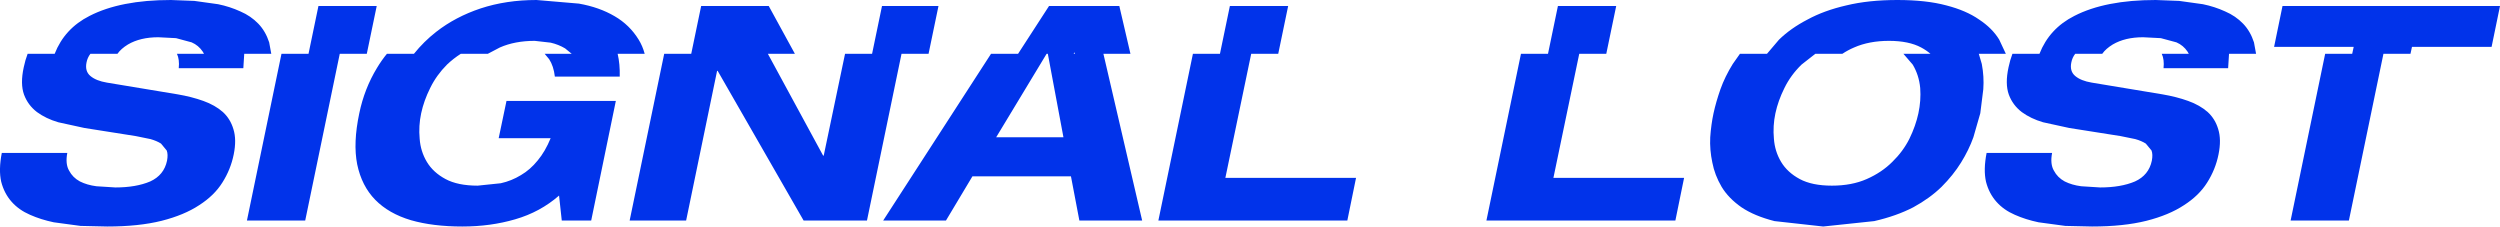 <?xml version="1.0" encoding="UTF-8" standalone="no"?>
<svg xmlns:xlink="http://www.w3.org/1999/xlink" height="37.7px" width="416.1px" xmlns="http://www.w3.org/2000/svg">
  <g transform="matrix(1.0, 0.0, 0.0, 1.0, 0.0, 0.0)">
    <path d="M414.7 7.8 L401.45 7.8 401.2 8.95 396.7 8.95 390.95 36.7 381.25 36.7 387.0 8.95 391.5 8.95 391.75 7.8 378.5 7.8 379.9 1.0 416.1 1.0 414.7 7.8 M371.0 8.95 L370.85 11.35 360.1 11.35 Q360.25 9.9 359.8 8.95 L364.3 8.95 364.1 8.6 Q363.4 7.55 362.25 7.05 L359.65 6.35 356.7 6.2 Q353.7 6.2 351.65 7.4 350.5 8.1 349.9 8.95 L345.4 8.95 Q344.9 9.6 344.75 10.4 344.45 11.85 345.4 12.65 346.35 13.45 348.15 13.75 L359.9 15.7 Q362.25 16.1 364.2 16.8 366.15 17.5 367.45 18.65 368.7 19.8 369.2 21.5 369.75 23.25 369.25 25.7 368.75 28.2 367.35 30.4 366.0 32.55 363.5 34.15 361.0 35.8 357.25 36.75 353.45 37.7 348.2 37.7 L343.75 37.6 339.3 37.0 Q337.15 36.55 335.35 35.75 333.5 34.95 332.3 33.6 331.05 32.2 330.55 30.25 330.1 28.25 330.65 25.45 L341.55 25.45 Q341.2 27.3 341.85 28.4 342.45 29.55 343.65 30.2 344.85 30.8 346.4 31.0 L349.55 31.2 Q353.0 31.2 355.35 30.2 357.65 29.15 358.15 26.75 358.35 25.7 358.1 25.05 L357.15 23.9 Q356.45 23.45 355.4 23.15 L352.95 22.65 344.4 21.3 340.05 20.35 Q338.0 19.75 336.5 18.65 335.0 17.5 334.35 15.75 333.7 13.95 334.3 11.2 334.55 10.0 334.95 8.95 L339.45 8.95 Q341.1 4.75 345.25 2.65 350.4 0.0 358.8 0.0 L362.7 0.15 366.65 0.7 Q368.6 1.1 370.35 1.9 372.1 2.65 373.35 3.95 374.55 5.2 375.15 7.05 L375.5 8.95 371.0 8.95 M329.35 8.95 L329.85 10.65 Q330.25 12.75 330.1 14.85 L329.6 18.85 328.45 22.85 Q327.7 24.95 326.4 27.05 325.1 29.15 323.15 31.1 321.2 33.0 318.45 34.5 315.65 35.95 311.95 36.8 L303.45 37.7 295.35 36.8 Q292.0 35.95 289.85 34.5 287.7 33.0 286.55 31.1 285.4 29.15 285.0 27.05 284.55 24.95 284.65 22.85 284.8 20.7 285.2 18.85 285.6 17.0 286.35 14.85 287.1 12.75 288.4 10.65 L289.6 8.95 294.1 8.95 296.1 6.6 Q298.05 4.7 300.85 3.25 303.6 1.75 307.3 0.9 311.0 0.0 315.8 0.0 320.6 0.0 323.95 0.9 327.25 1.75 329.4 3.25 331.6 4.7 332.75 6.6 L333.85 8.95 329.35 8.95 M316.8 8.95 L321.3 8.95 Q320.6 8.35 319.75 7.9 317.7 6.8 314.4 6.8 311.1 6.8 308.6 7.9 307.55 8.35 306.65 8.95 L302.15 8.95 299.85 10.75 Q298.05 12.5 297.0 14.65 295.95 16.75 295.5 18.85 295.05 20.95 295.25 23.1 295.4 25.2 296.45 26.95 297.5 28.7 299.55 29.8 301.6 30.9 304.9 30.9 308.2 30.9 310.7 29.8 313.2 28.7 314.95 26.95 316.75 25.2 317.8 23.1 318.85 20.95 319.3 18.85 319.75 16.75 319.6 14.65 319.4 12.5 318.35 10.75 L316.8 8.95 M267.35 8.95 L262.85 8.95 258.55 29.6 280.3 29.6 278.85 36.7 247.4 36.7 253.15 8.95 257.65 8.95 259.3 1.0 269.0 1.0 267.35 8.95 M208.25 8.95 L203.95 29.6 225.7 29.6 224.25 36.7 192.8 36.7 198.55 8.95 203.05 8.95 204.7 1.0 214.4 1.0 212.75 8.95 208.25 8.95 M188.15 8.95 L183.65 8.95 190.1 36.7 179.65 36.7 178.25 29.35 161.85 29.35 157.45 36.7 147.0 36.7 164.95 8.95 169.45 8.95 174.6 1.0 186.3 1.0 188.15 8.95 M178.9 8.95 L178.85 8.7 178.7 8.95 178.9 8.95 M174.2 8.95 L165.8 22.85 177.0 22.85 174.4 8.95 174.2 8.95 M154.55 8.95 L150.05 8.95 144.3 36.7 133.75 36.7 119.45 11.8 119.35 11.8 114.2 36.7 104.8 36.7 110.55 8.95 115.05 8.95 116.7 1.0 127.95 1.0 132.3 8.95 127.8 8.95 137.0 25.9 137.1 25.9 140.65 8.95 145.15 8.95 146.8 1.0 156.2 1.0 154.55 8.95 M102.8 8.95 Q103.2 10.65 103.15 12.75 L92.35 12.75 Q92.15 11.0 91.4 9.85 L90.65 8.95 95.15 8.95 94.05 8.05 Q92.95 7.4 91.65 7.1 L89.0 6.8 Q85.7 6.8 83.2 7.9 L81.2 8.95 76.7 8.95 Q75.45 9.75 74.4 10.75 72.65 12.5 71.6 14.65 70.55 16.75 70.1 18.85 69.65 20.95 69.85 23.1 70.0 25.2 71.05 26.95 72.1 28.7 74.15 29.8 76.2 30.9 79.5 30.9 L83.35 30.5 Q85.15 30.1 86.7 29.15 88.25 28.25 89.5 26.7 90.75 25.2 91.65 23.0 L83.0 23.0 84.3 16.8 102.5 16.8 98.4 36.7 93.5 36.7 93.05 32.55 Q89.9 35.3 85.75 36.5 81.65 37.7 76.95 37.7 72.05 37.7 68.4 36.65 64.7 35.55 62.45 33.25 60.2 30.95 59.45 27.35 58.75 23.8 59.8 18.85 60.65 14.75 62.75 11.3 63.5 10.05 64.4 8.95 L68.9 8.95 Q70.55 6.9 72.6 5.3 75.8 2.8 80.0 1.4 84.25 0.0 89.3 0.0 L96.35 0.6 Q99.75 1.2 102.3 2.7 104.8 4.15 106.3 6.6 106.95 7.65 107.3 8.95 L102.8 8.95 M61.05 8.95 L56.55 8.95 50.8 36.7 41.1 36.7 46.85 8.95 51.35 8.95 53.0 1.0 62.7 1.0 61.05 8.95 M40.65 8.95 L40.5 11.35 29.75 11.35 Q29.9 9.9 29.45 8.95 L33.95 8.95 33.75 8.6 Q33.05 7.55 31.9 7.05 L29.3 6.35 26.35 6.2 Q23.35 6.2 21.3 7.4 20.15 8.1 19.55 8.95 L15.05 8.95 Q14.55 9.6 14.4 10.4 14.1 11.85 15.05 12.65 16.0 13.45 17.8 13.75 L29.55 15.7 Q31.9 16.1 33.85 16.8 35.8 17.5 37.1 18.65 38.35 19.8 38.85 21.5 39.4 23.25 38.9 25.7 38.4 28.2 37.0 30.4 35.65 32.55 33.15 34.15 30.65 35.8 26.9 36.75 23.1 37.7 17.85 37.7 L13.4 37.6 8.95 37.0 Q6.8 36.55 5.0 35.75 3.15 34.95 1.95 33.6 0.7 32.2 0.2 30.25 -0.25 28.25 0.3 25.45 L11.2 25.45 Q10.85 27.3 11.5 28.4 12.1 29.55 13.3 30.2 14.5 30.8 16.05 31.0 L19.2 31.2 Q22.65 31.2 25.0 30.2 27.3 29.15 27.8 26.75 28.0 25.7 27.75 25.05 L26.8 23.9 Q26.1 23.45 25.05 23.15 L22.6 22.65 14.05 21.3 9.7 20.35 Q7.65 19.75 6.15 18.65 4.65 17.5 4.0 15.75 3.35 13.95 3.95 11.2 4.2 10.0 4.6 8.95 L9.1 8.95 Q10.75 4.75 14.9 2.65 20.05 0.0 28.45 0.0 L32.35 0.15 36.3 0.7 Q38.25 1.1 40.0 1.9 41.75 2.65 43.0 3.95 44.2 5.2 44.8 7.05 L45.15 8.95 40.65 8.95" fill="#0133ea" fill-rule="evenodd" stroke="none"/>
  </g>
</svg>
